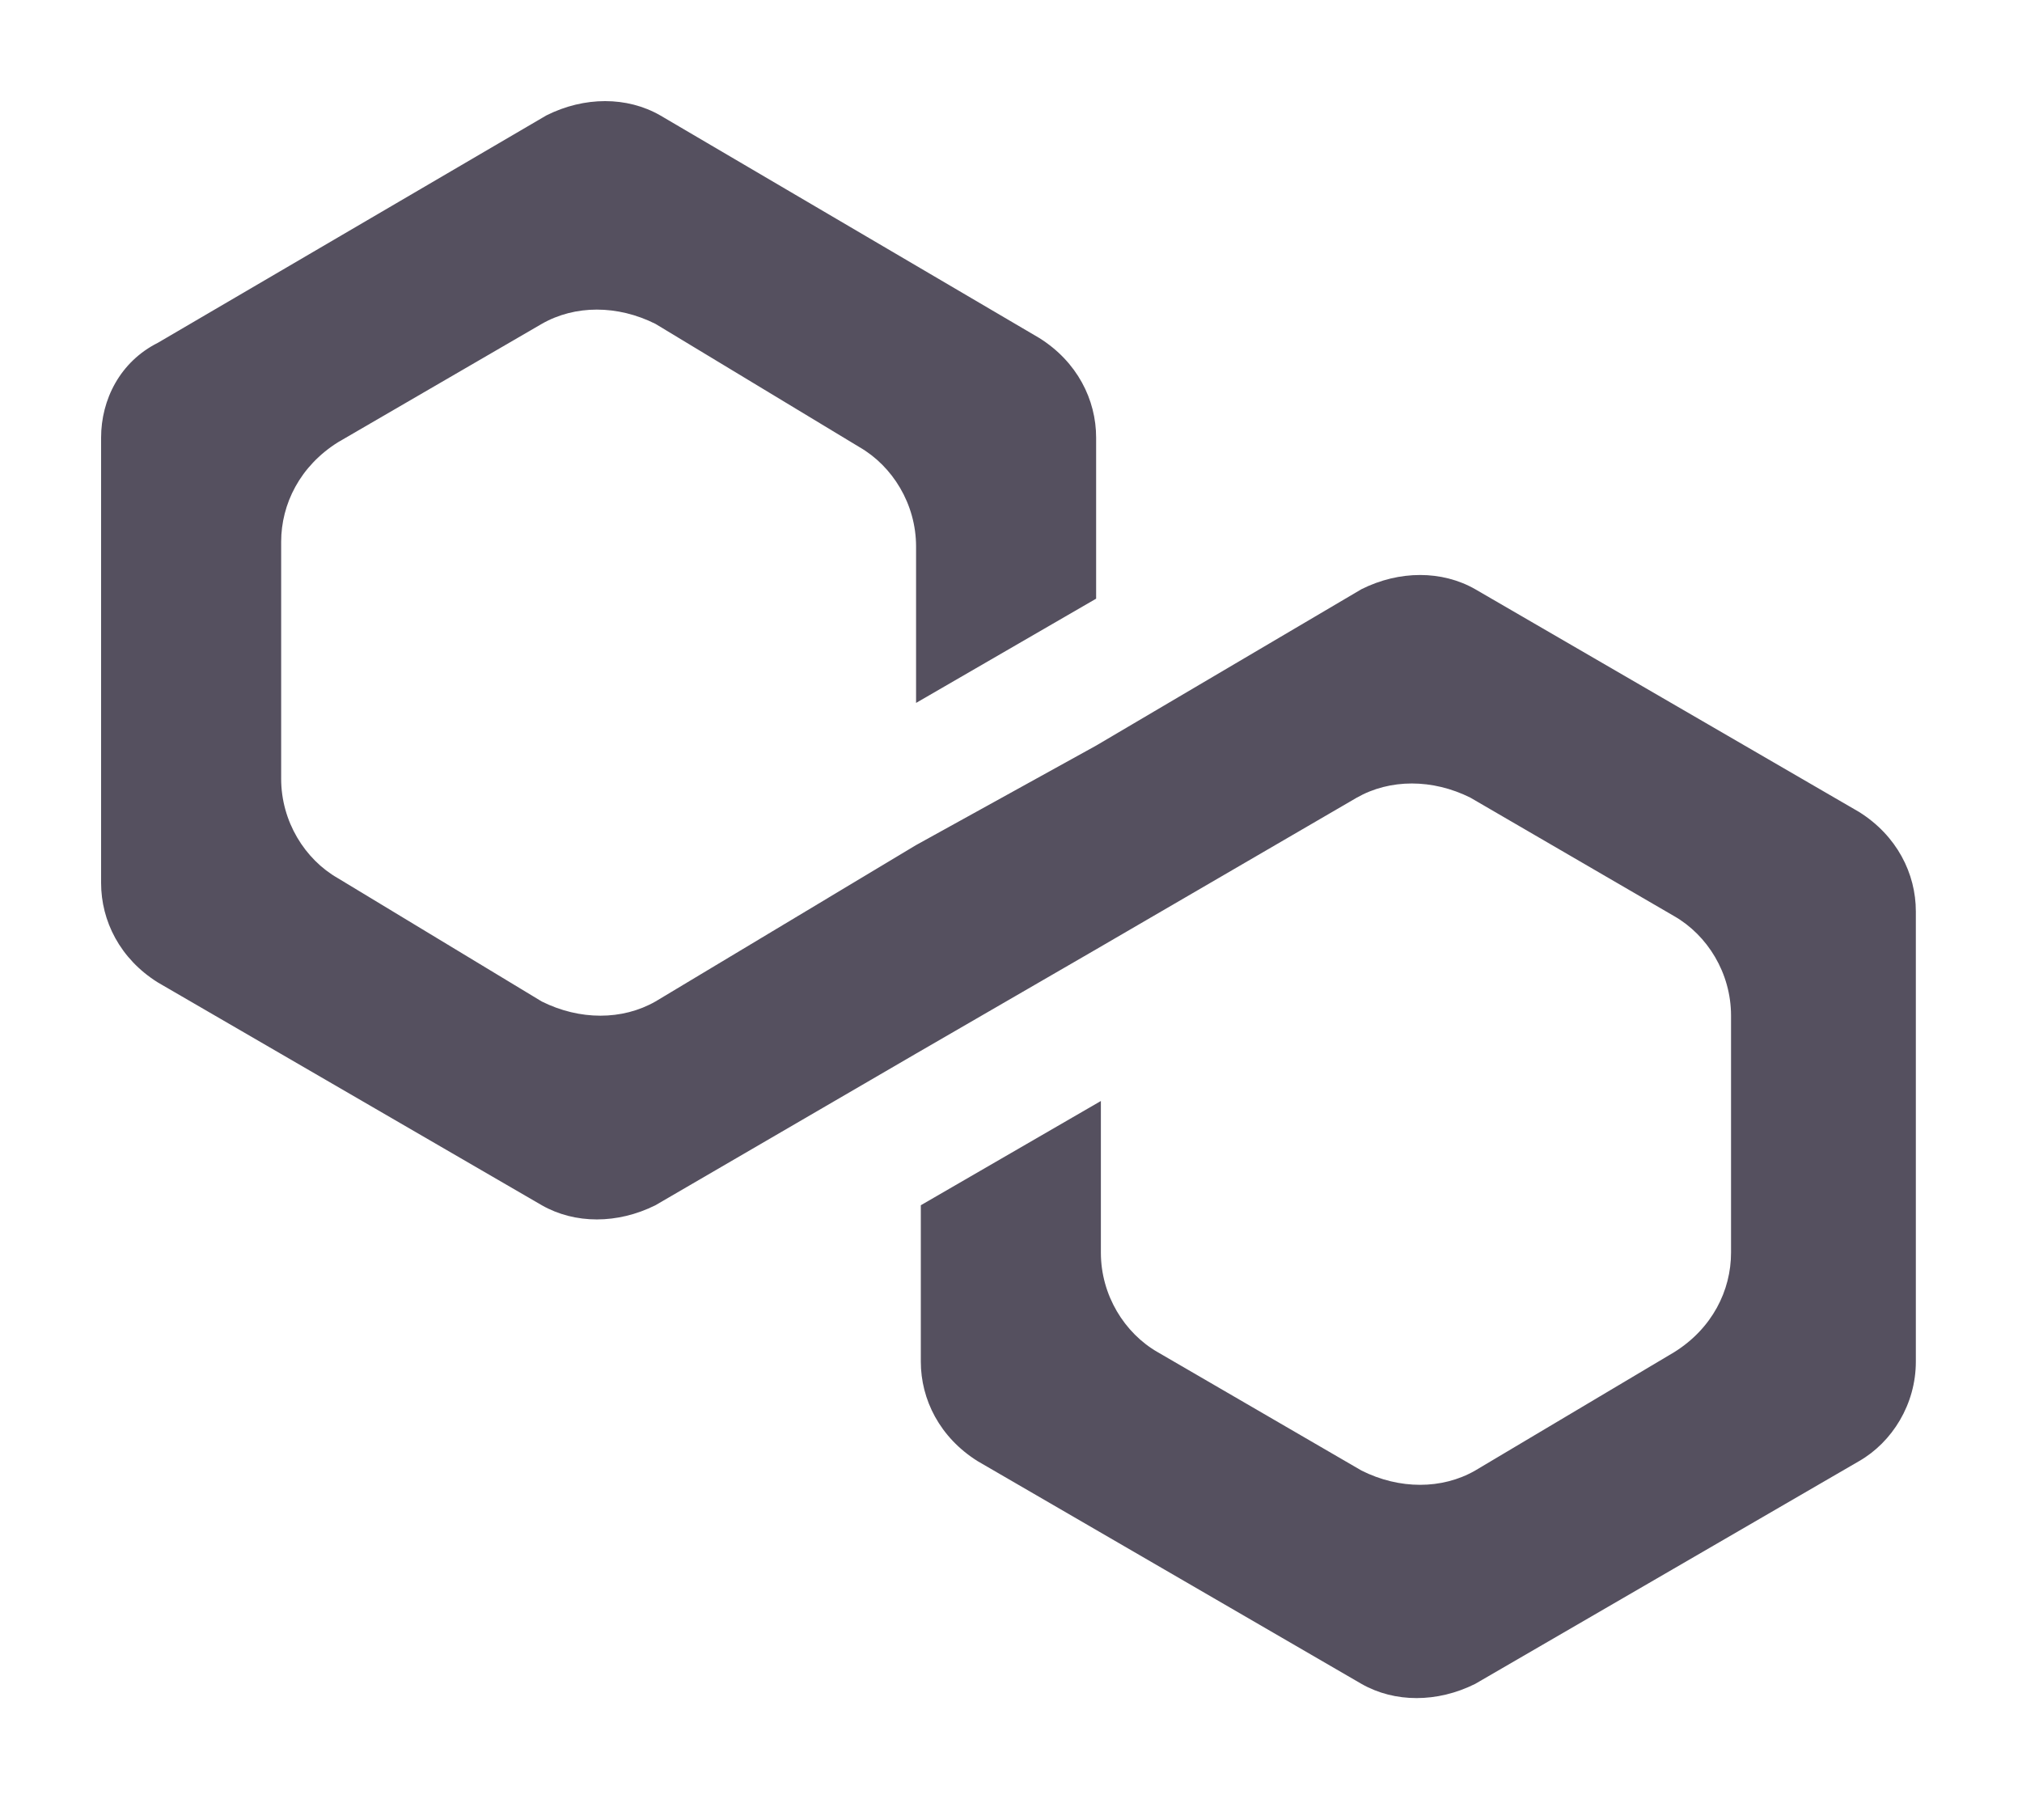 <svg width="20" height="18" viewBox="0 0 20 18" fill="none" xmlns="http://www.w3.org/2000/svg">
<path d="M14.591 5.827C14.263 5.64 13.841 5.64 13.467 5.827L10.842 7.374L9.061 8.358L6.483 9.905C6.155 10.092 5.734 10.092 5.359 9.905L3.343 8.686C3.015 8.499 2.781 8.124 2.781 7.702V5.359C2.781 4.984 2.968 4.609 3.343 4.374L5.359 3.203C5.687 3.015 6.108 3.015 6.483 3.203L8.499 4.421C8.827 4.609 9.061 4.984 9.061 5.405V6.952L10.842 5.921V4.328C10.842 3.953 10.655 3.578 10.28 3.343L6.53 1.141C6.202 0.953 5.78 0.953 5.405 1.141L1.562 3.39C1.187 3.578 1 3.953 1 4.328V8.733C1 9.108 1.187 9.483 1.562 9.717L5.359 11.92C5.687 12.107 6.108 12.107 6.483 11.92L9.061 10.42L10.842 9.389L13.42 7.889C13.748 7.702 14.17 7.702 14.544 7.889L16.56 9.061C16.888 9.249 17.122 9.623 17.122 10.045V12.389C17.122 12.764 16.935 13.139 16.56 13.373L14.591 14.544C14.263 14.732 13.841 14.732 13.467 14.544L11.451 13.373C11.123 13.185 10.889 12.81 10.889 12.389V10.889L9.108 11.92V13.467C9.108 13.841 9.295 14.216 9.67 14.451L13.467 16.654C13.795 16.841 14.216 16.841 14.591 16.654L18.388 14.451C18.716 14.263 18.95 13.888 18.95 13.467V9.014C18.95 8.639 18.762 8.264 18.388 8.03L14.591 5.827Z" fill="#0E071C" fill-opacity="0.7"/>
</svg>
